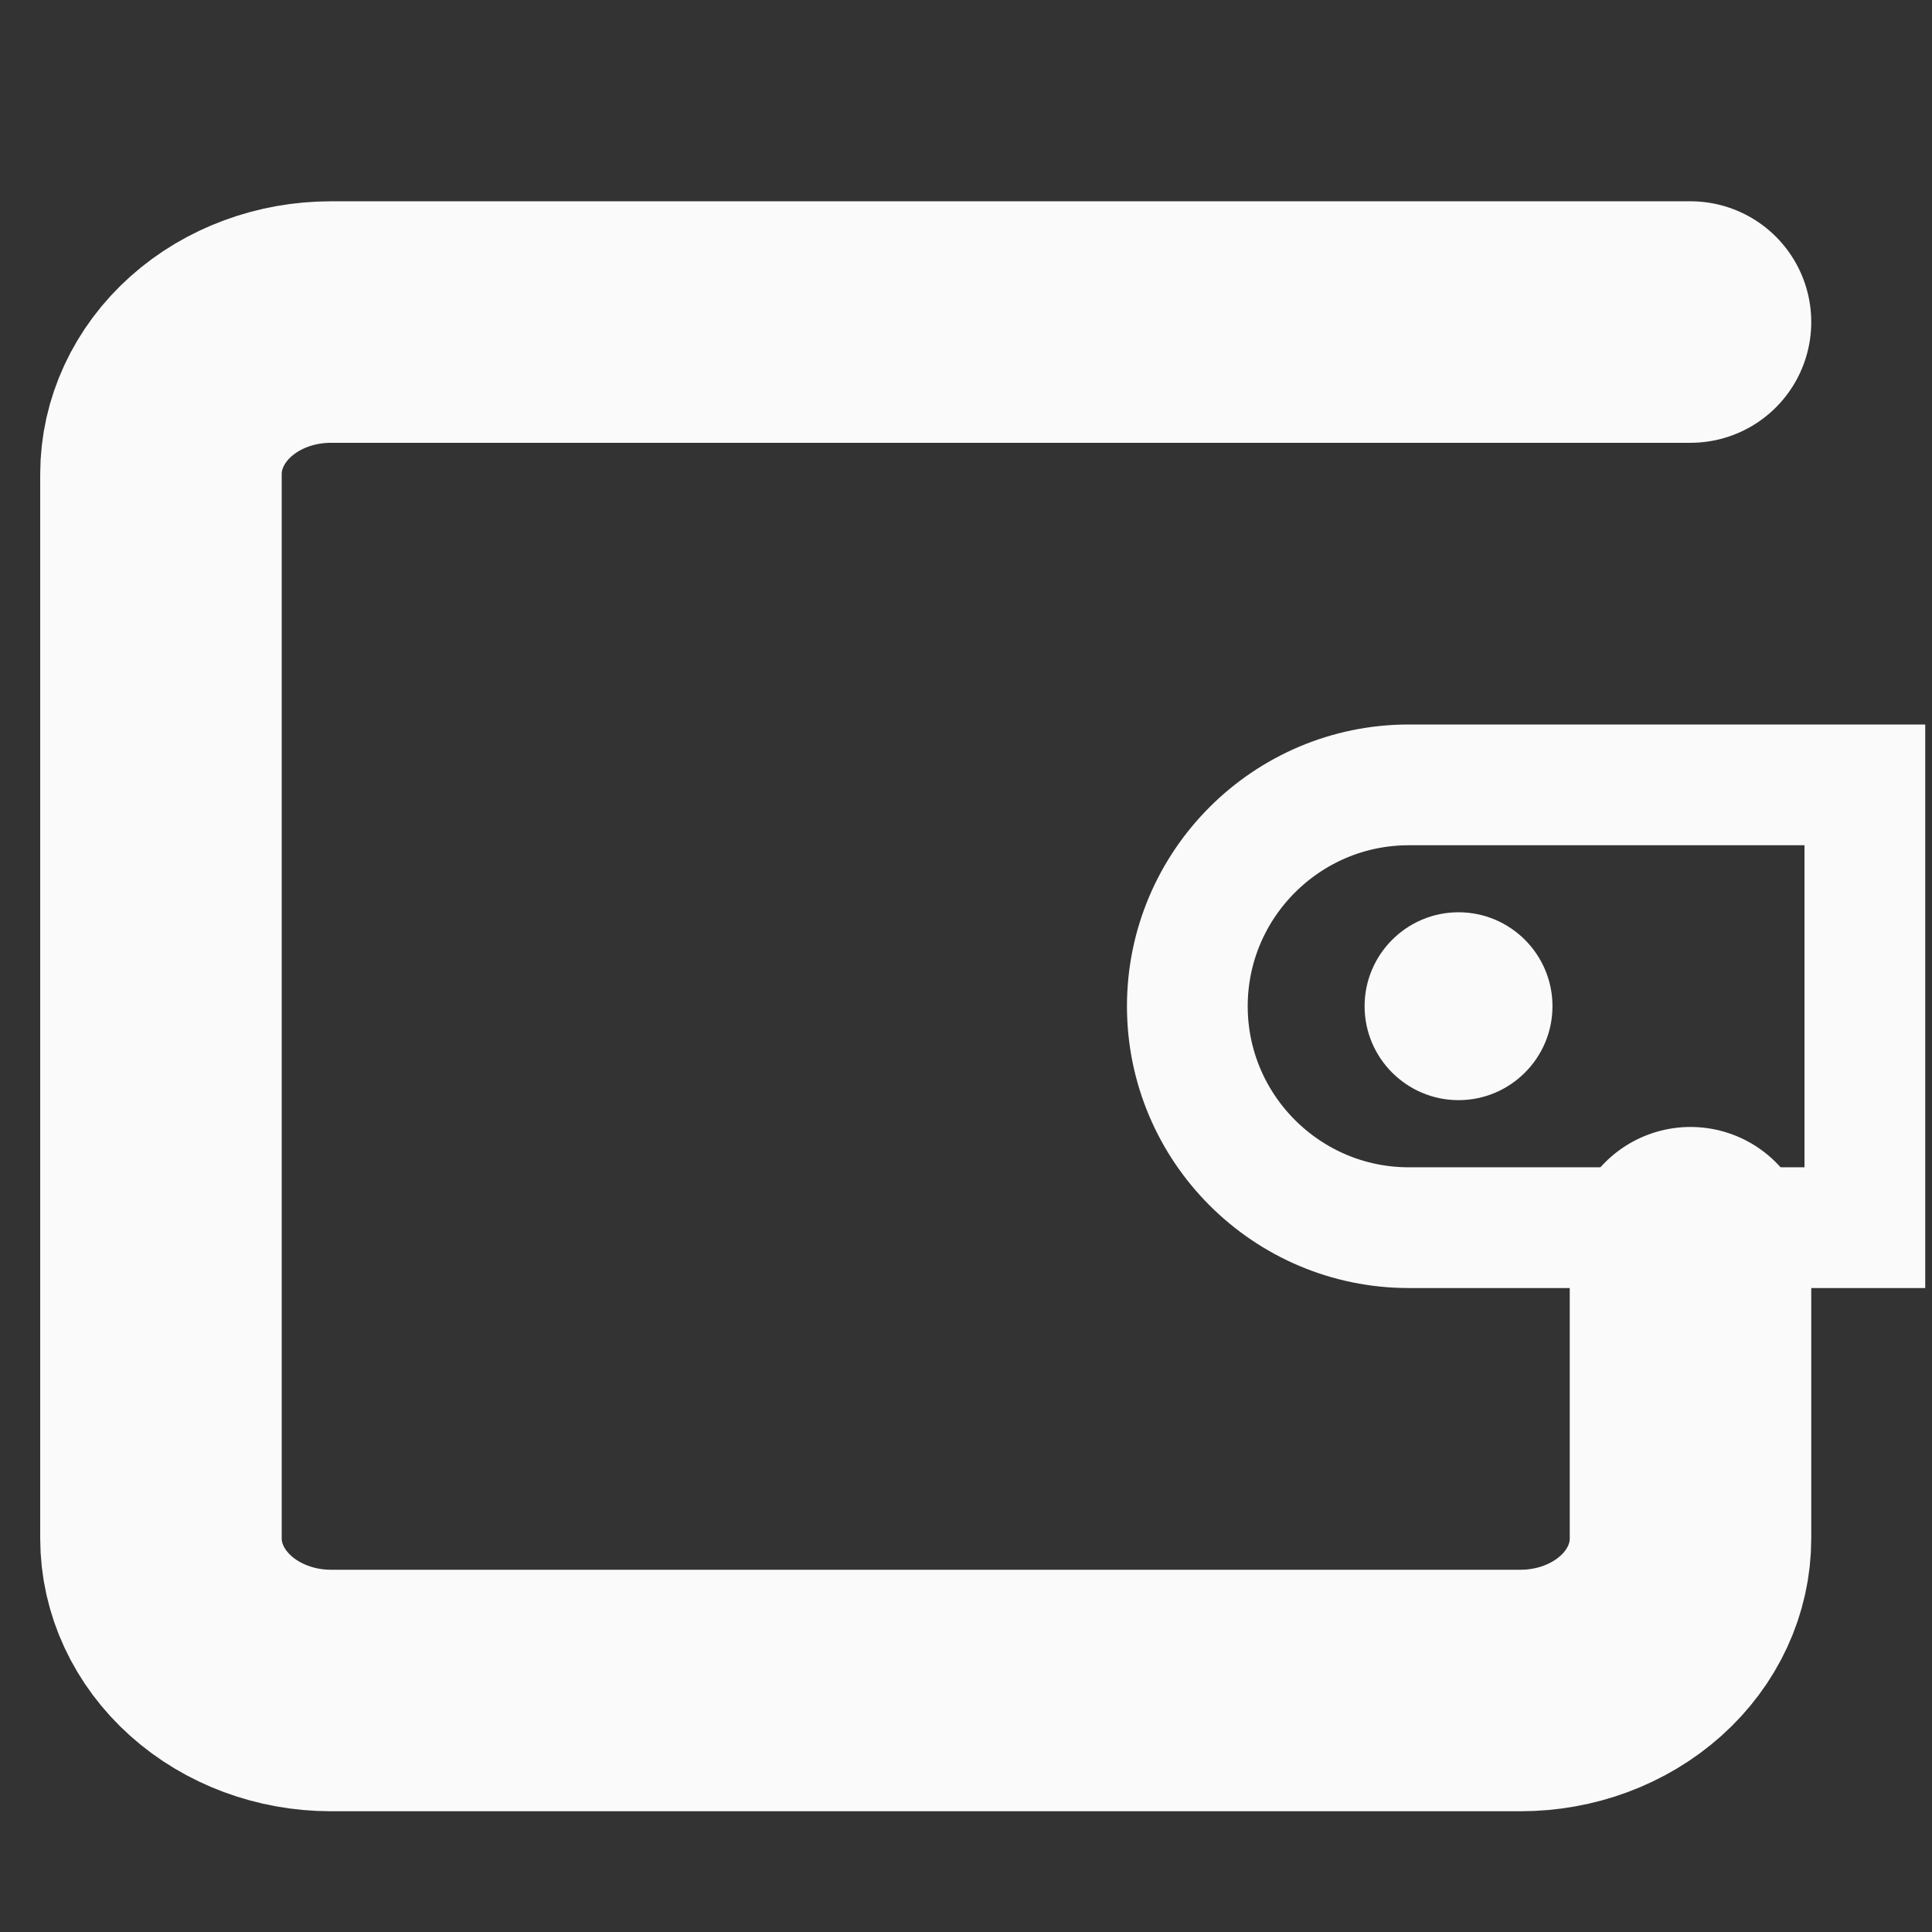 <svg width="16" height="16" viewBox="0 0 16 16" fill="none" xmlns="http://www.w3.org/2000/svg">
<rect x="0" y="0" width="16" height="16" fill="#333333" stroke="none"/>
<path d="M15.167 6.5H15.444V10.167H11.667C10.656 10.167 9.833 9.344 9.833 8.333C9.833 7.323 10.656 6.5 11.667 6.5H15.167Z" stroke="#FAFAFA"/>
<path d="M14 10.333V12.741C14 13.075 13.852 13.395 13.588 13.631C13.324 13.867 12.966 14 12.593 14H2.741C2.368 14 2.01 13.867 1.746 13.631C1.482 13.395 1.333 13.075 1.333 12.741V3.926C1.333 3.592 1.482 3.271 1.746 3.035C2.01 2.799 2.368 2.667 2.741 2.667H14" stroke="#FAFAFA" stroke-width="2" stroke-linecap="round" stroke-linejoin="round"/>
<path d="M11.301 8.333C11.301 8.762 11.65 9.111 12.079 9.111C12.508 9.111 12.857 8.762 12.857 8.333C12.857 7.904 12.508 7.555 12.079 7.555C11.65 7.555 11.301 7.904 11.301 8.333Z" fill="#FAFAFA"/>
</svg>
